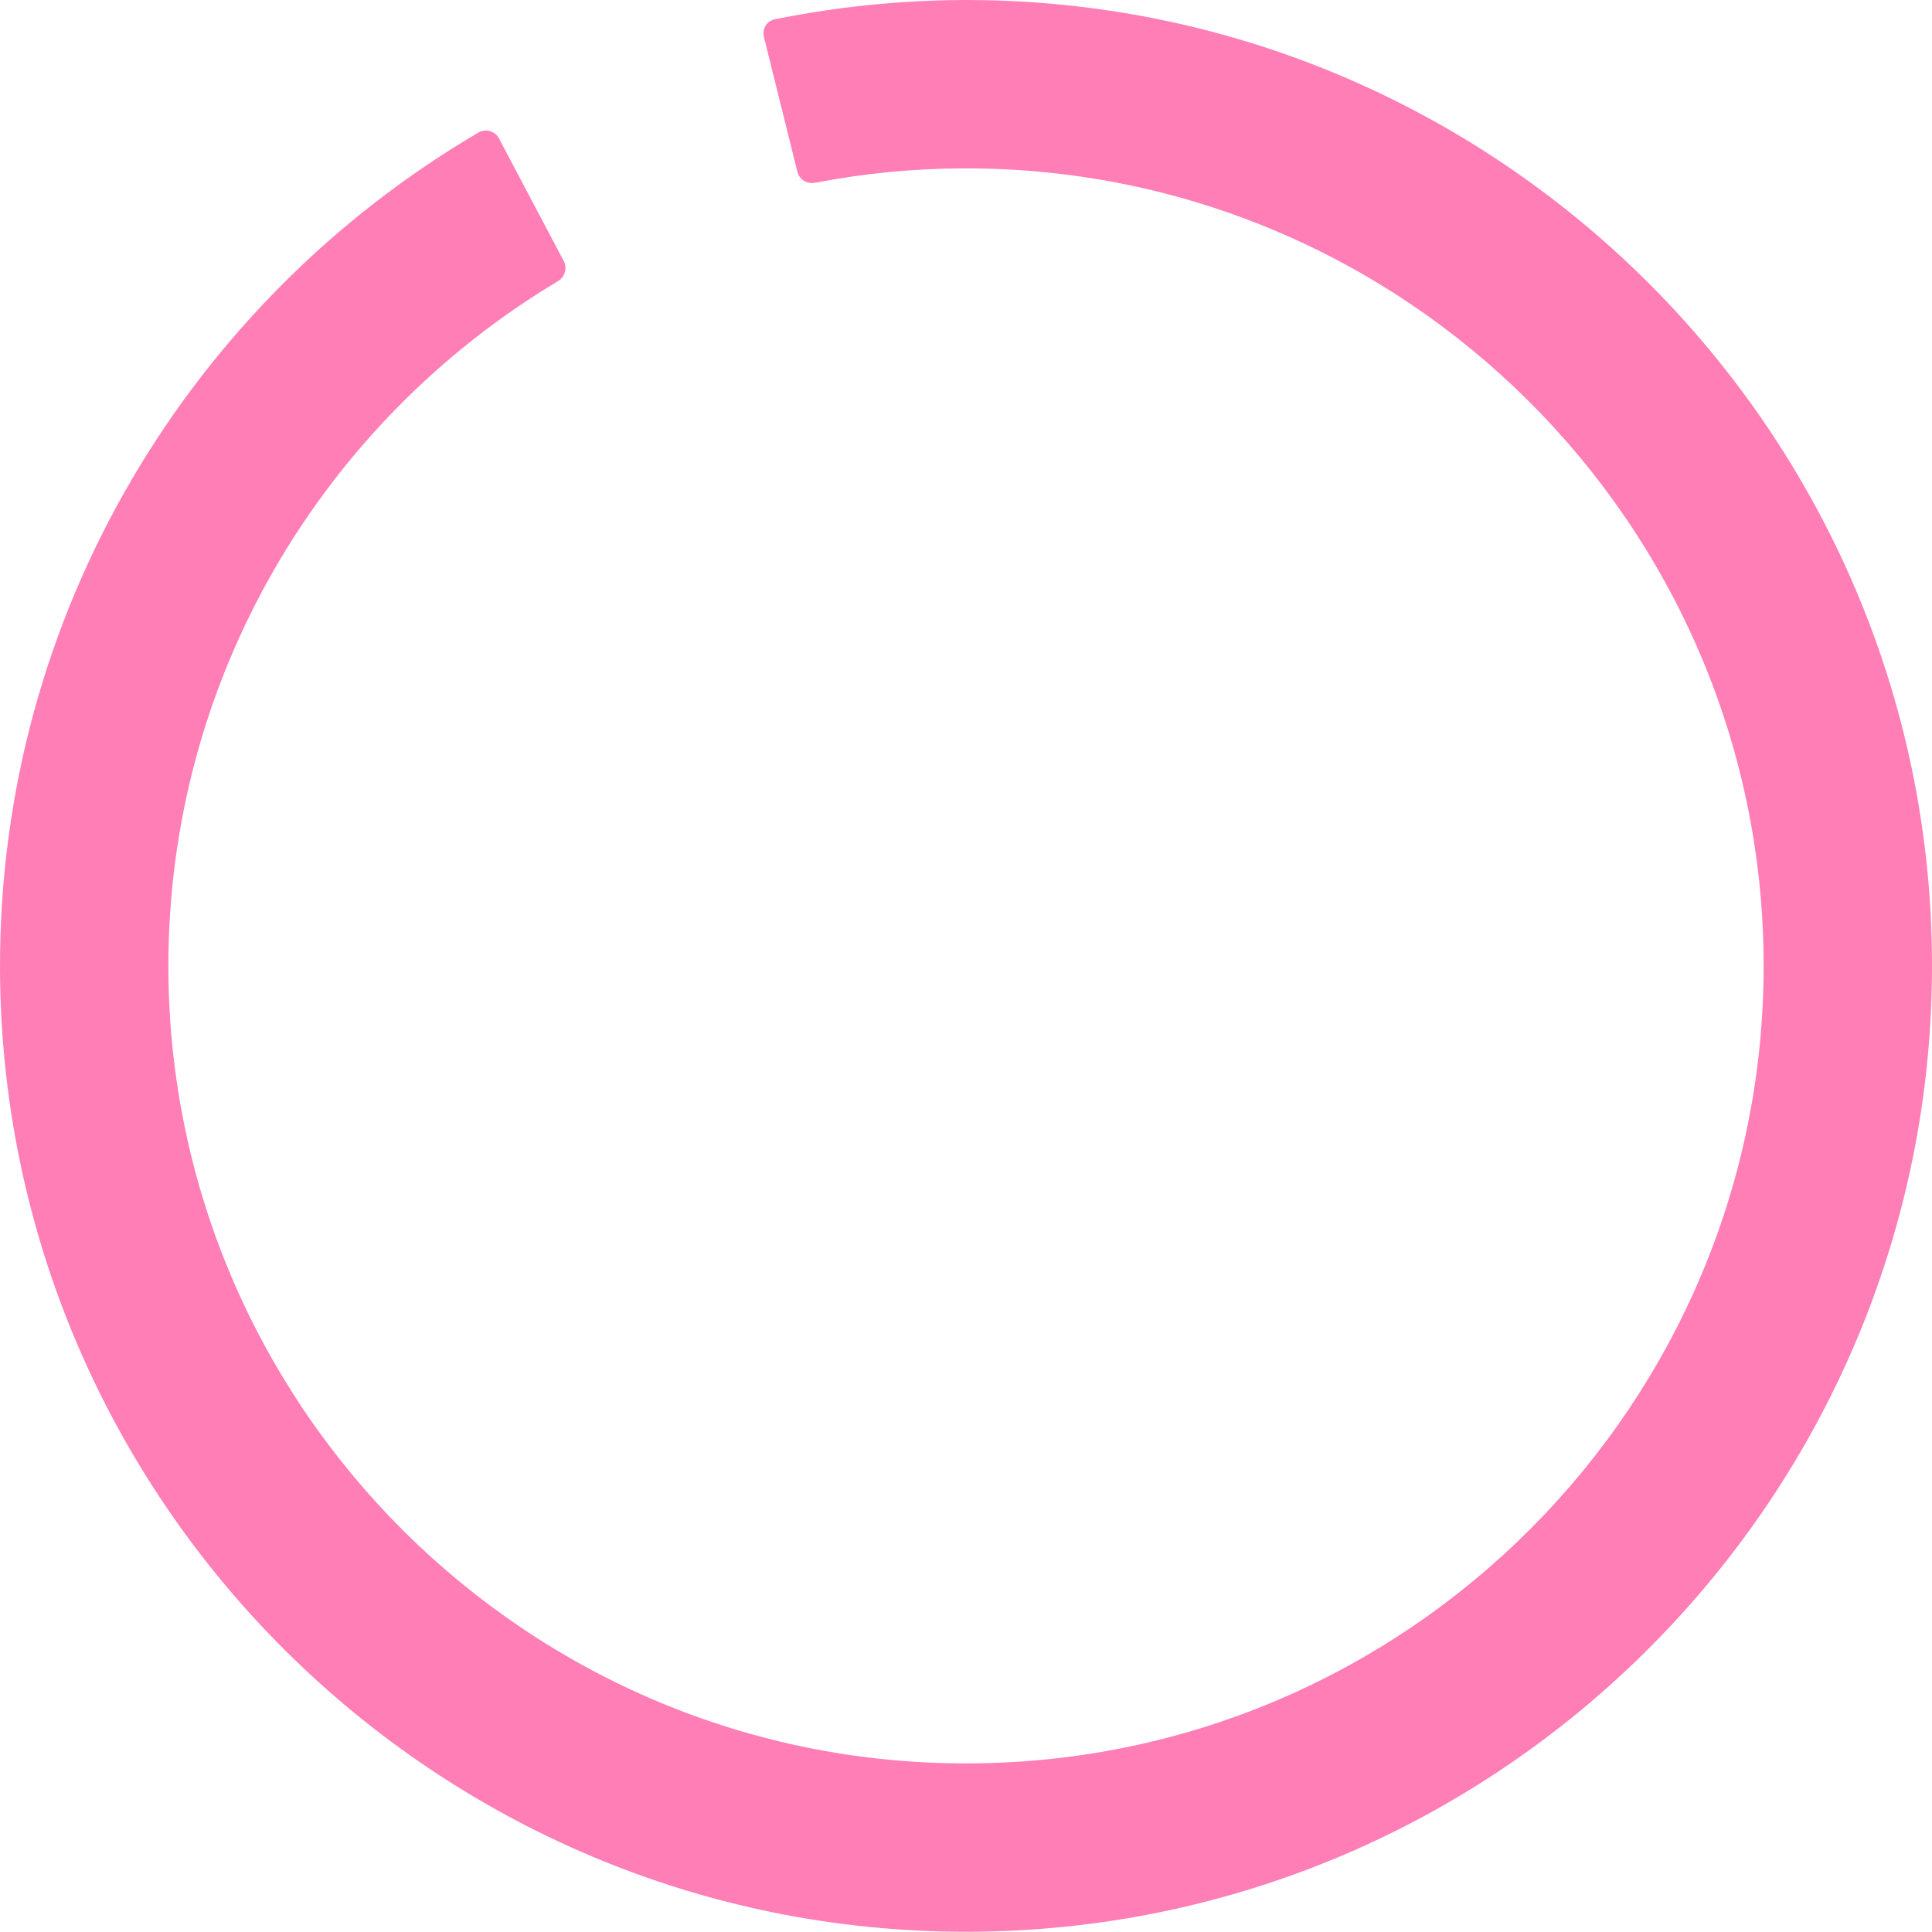 <?xml version="1.0" encoding="UTF-8" standalone="no"?>
<svg
   width="31.82"
   height="31.816"
   version="1.1"
   id="svg3"
   xmlns="http://www.w3.org/2000/svg"
   xmlns:svg="http://www.w3.org/2000/svg">
  <defs
     id="defs3" />
  <path
     d="m 7.887,2.179 c -4.727,2.77 -7.903,7.91 -7.887,13.774 0.027,8.77 7.18,15.887 15.953,15.863 8.773,-0.023 15.89,-7.18 15.867,-15.953 C 31.797,7.093 24.637,-0.024 15.867,6.0733728e-5 14.82,0.005 13.776,0.112 12.75,0.32 c -0.129,0.031 -0.2,0.164 -0.168,0.29 l 0.55,2.214 c 0.029,0.131 0.159,0.214 0.29,0.184 v 0.003 c 0.808,-0.157 1.63,-0.236 2.453,-0.238 7.242,-0.02 13.152,5.856 13.172,13.098 0.02,7.246 -5.86,13.156 -13.102,13.172 -7.242,0.023 -13.152,-5.856 -13.172,-13.098 -0.011,-4.797 2.563,-9.008 6.407,-11.308 0.117,-0.064 0.165,-0.208 0.109,-0.329 l -1.07,-2.027 c -0.064,-0.12 -0.212,-0.165 -0.332,-0.102"
     id="path1"
     style="fill:#ff7eb6;fill-opacity:1" />
</svg>
